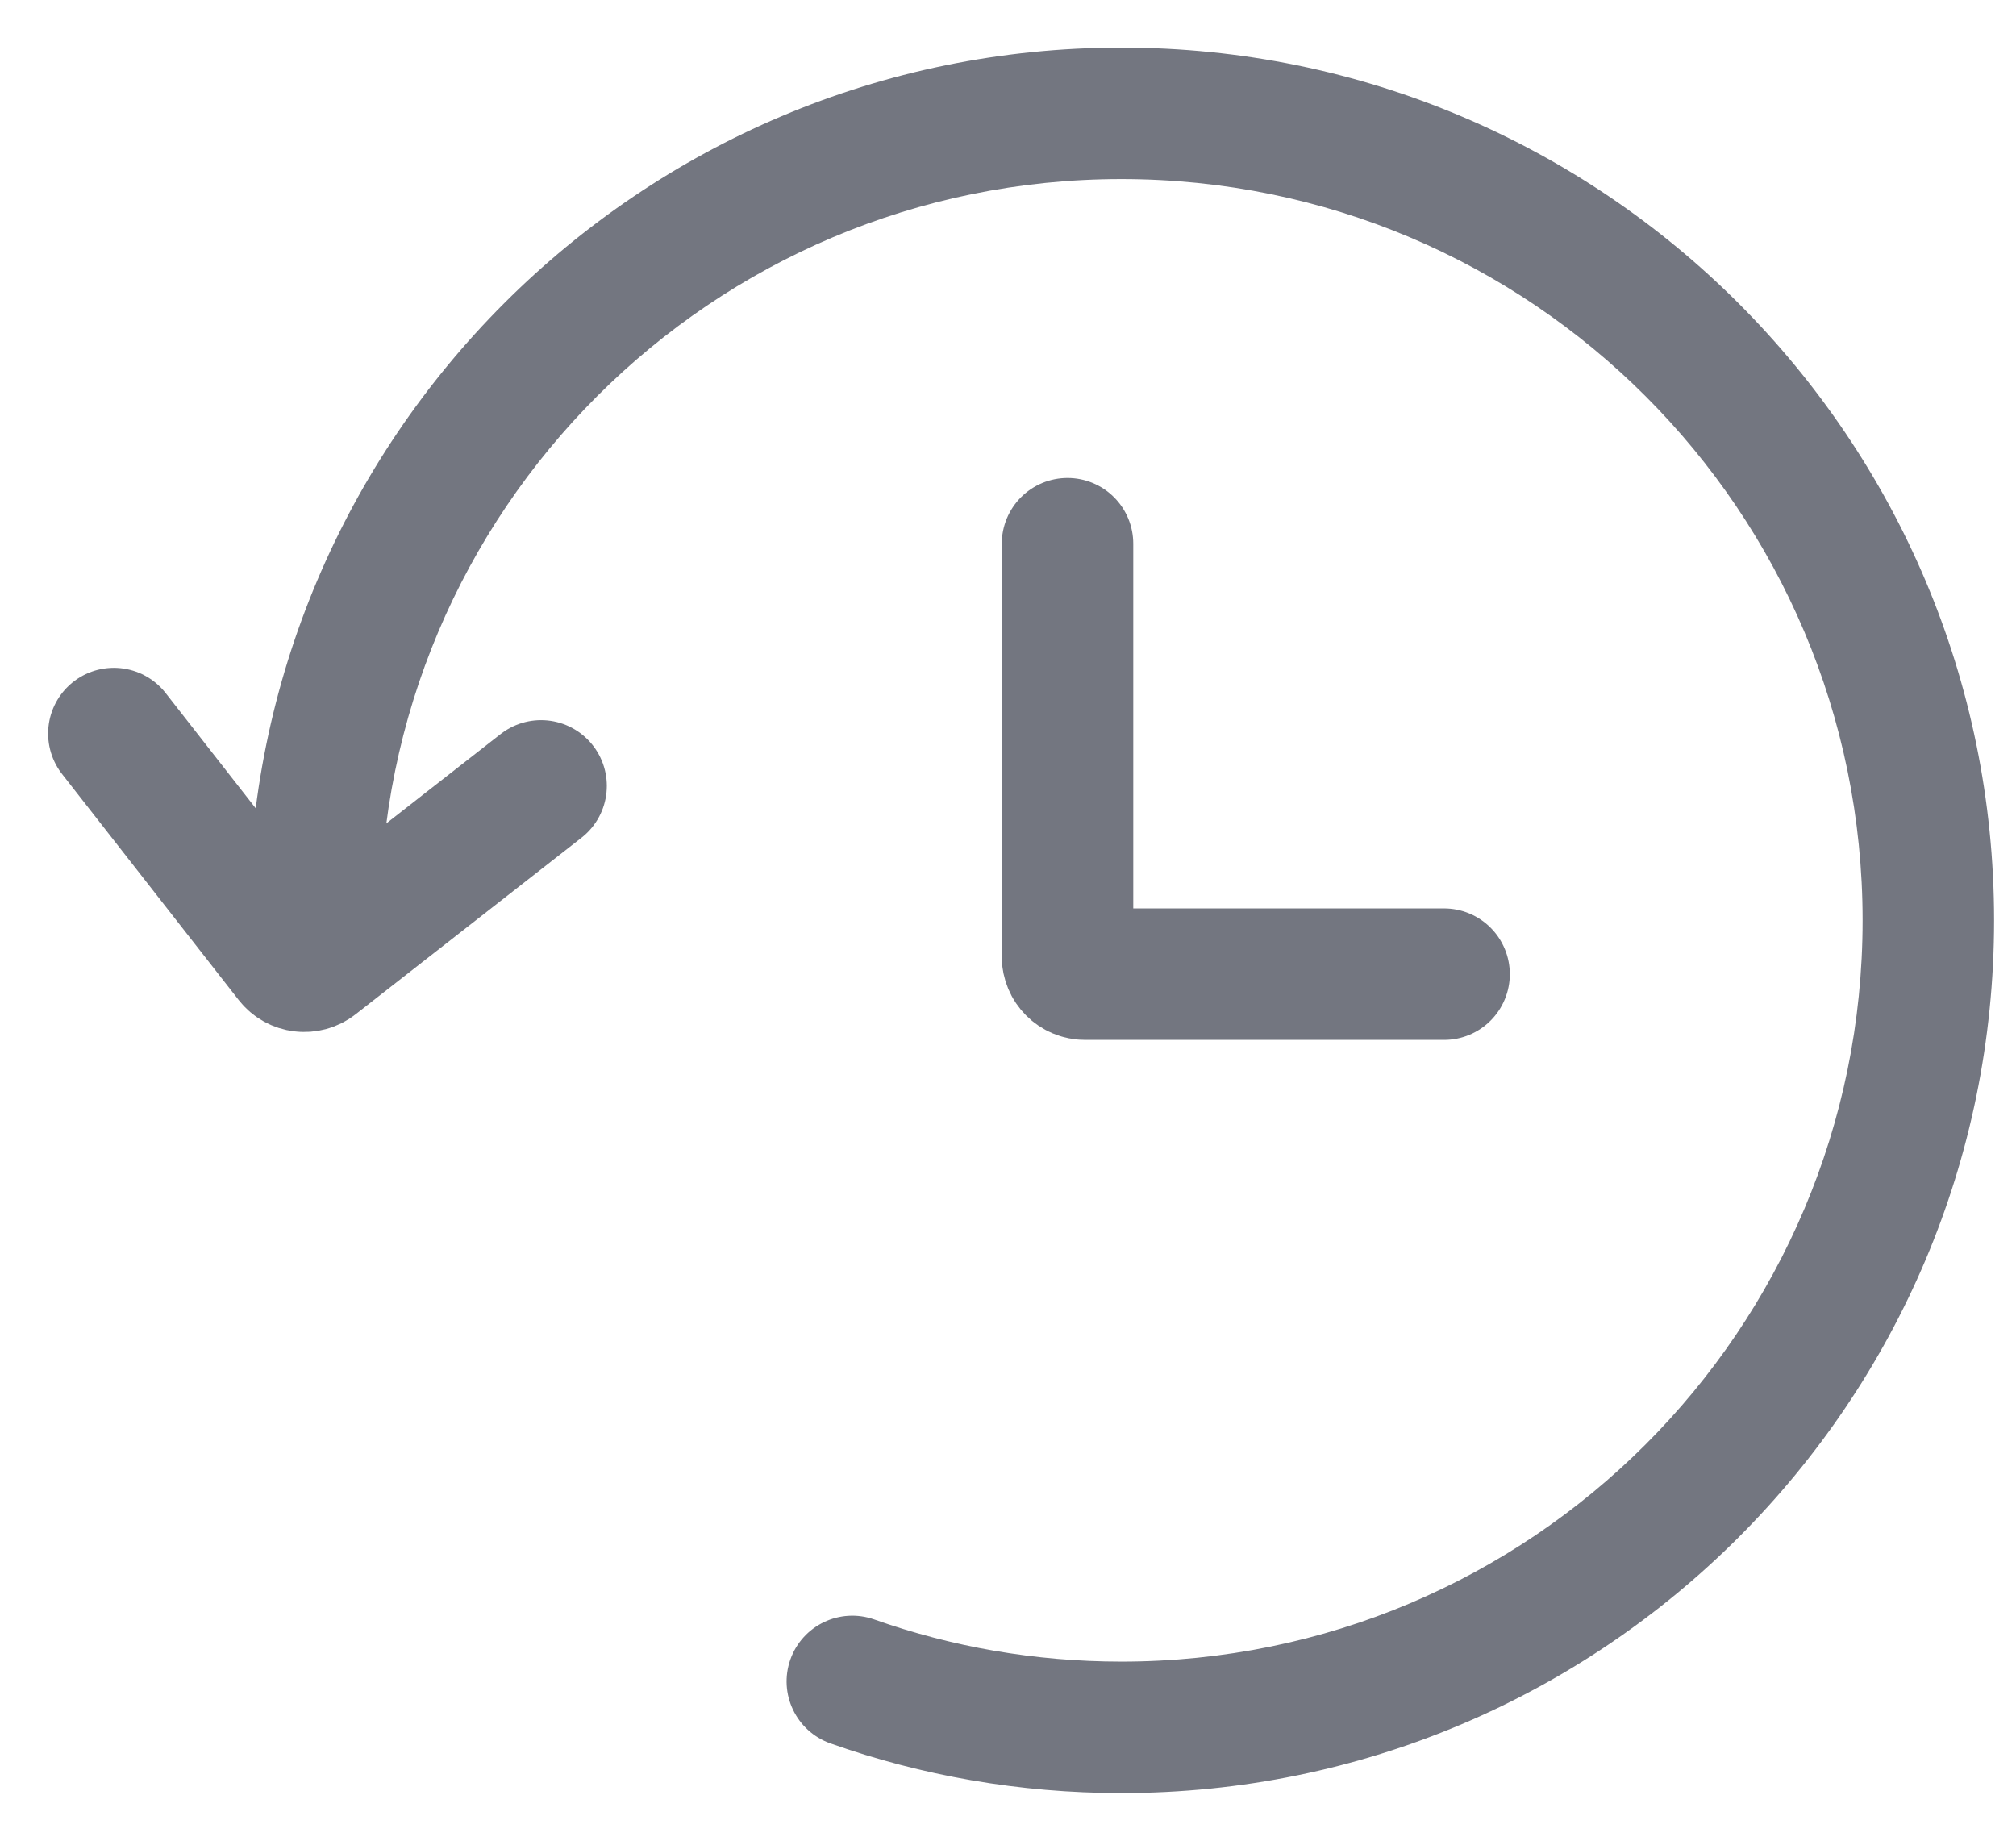 <svg width="23" height="21" viewBox="0 0 23 21" fill="none" xmlns="http://www.w3.org/2000/svg">
<path d="M6.173 8.966L3.595 10.981C3.508 11.049 3.382 11.034 3.314 10.947L1.299 8.369" stroke="#737680" stroke-width="1.5" stroke-linecap="round"/>
<path d="M9.974 18.476C9.583 18.338 9.155 18.543 9.017 18.933C8.879 19.324 9.084 19.752 9.474 19.89L9.974 18.476ZM21.25 10.5C21.25 15.171 17.464 18.957 12.793 18.957V20.457C18.292 20.457 22.75 15.999 22.75 10.5H21.25ZM4.336 10.5C4.336 5.829 8.122 2.043 12.793 2.043V0.543C7.294 0.543 2.836 5.001 2.836 10.5H4.336ZM12.793 2.043C17.464 2.043 21.25 5.829 21.25 10.5H22.75C22.75 5.001 18.292 0.543 12.793 0.543V2.043ZM12.793 18.957C11.803 18.957 10.855 18.787 9.974 18.476L9.474 19.89C10.513 20.258 11.631 20.457 12.793 20.457V18.957Z" fill="#737680"/>
<path d="M12.179 6.203V10.914C12.179 11.024 12.268 11.114 12.379 11.114H16.475" stroke="#737680" stroke-width="1.5" stroke-linecap="round"/>
</svg>
